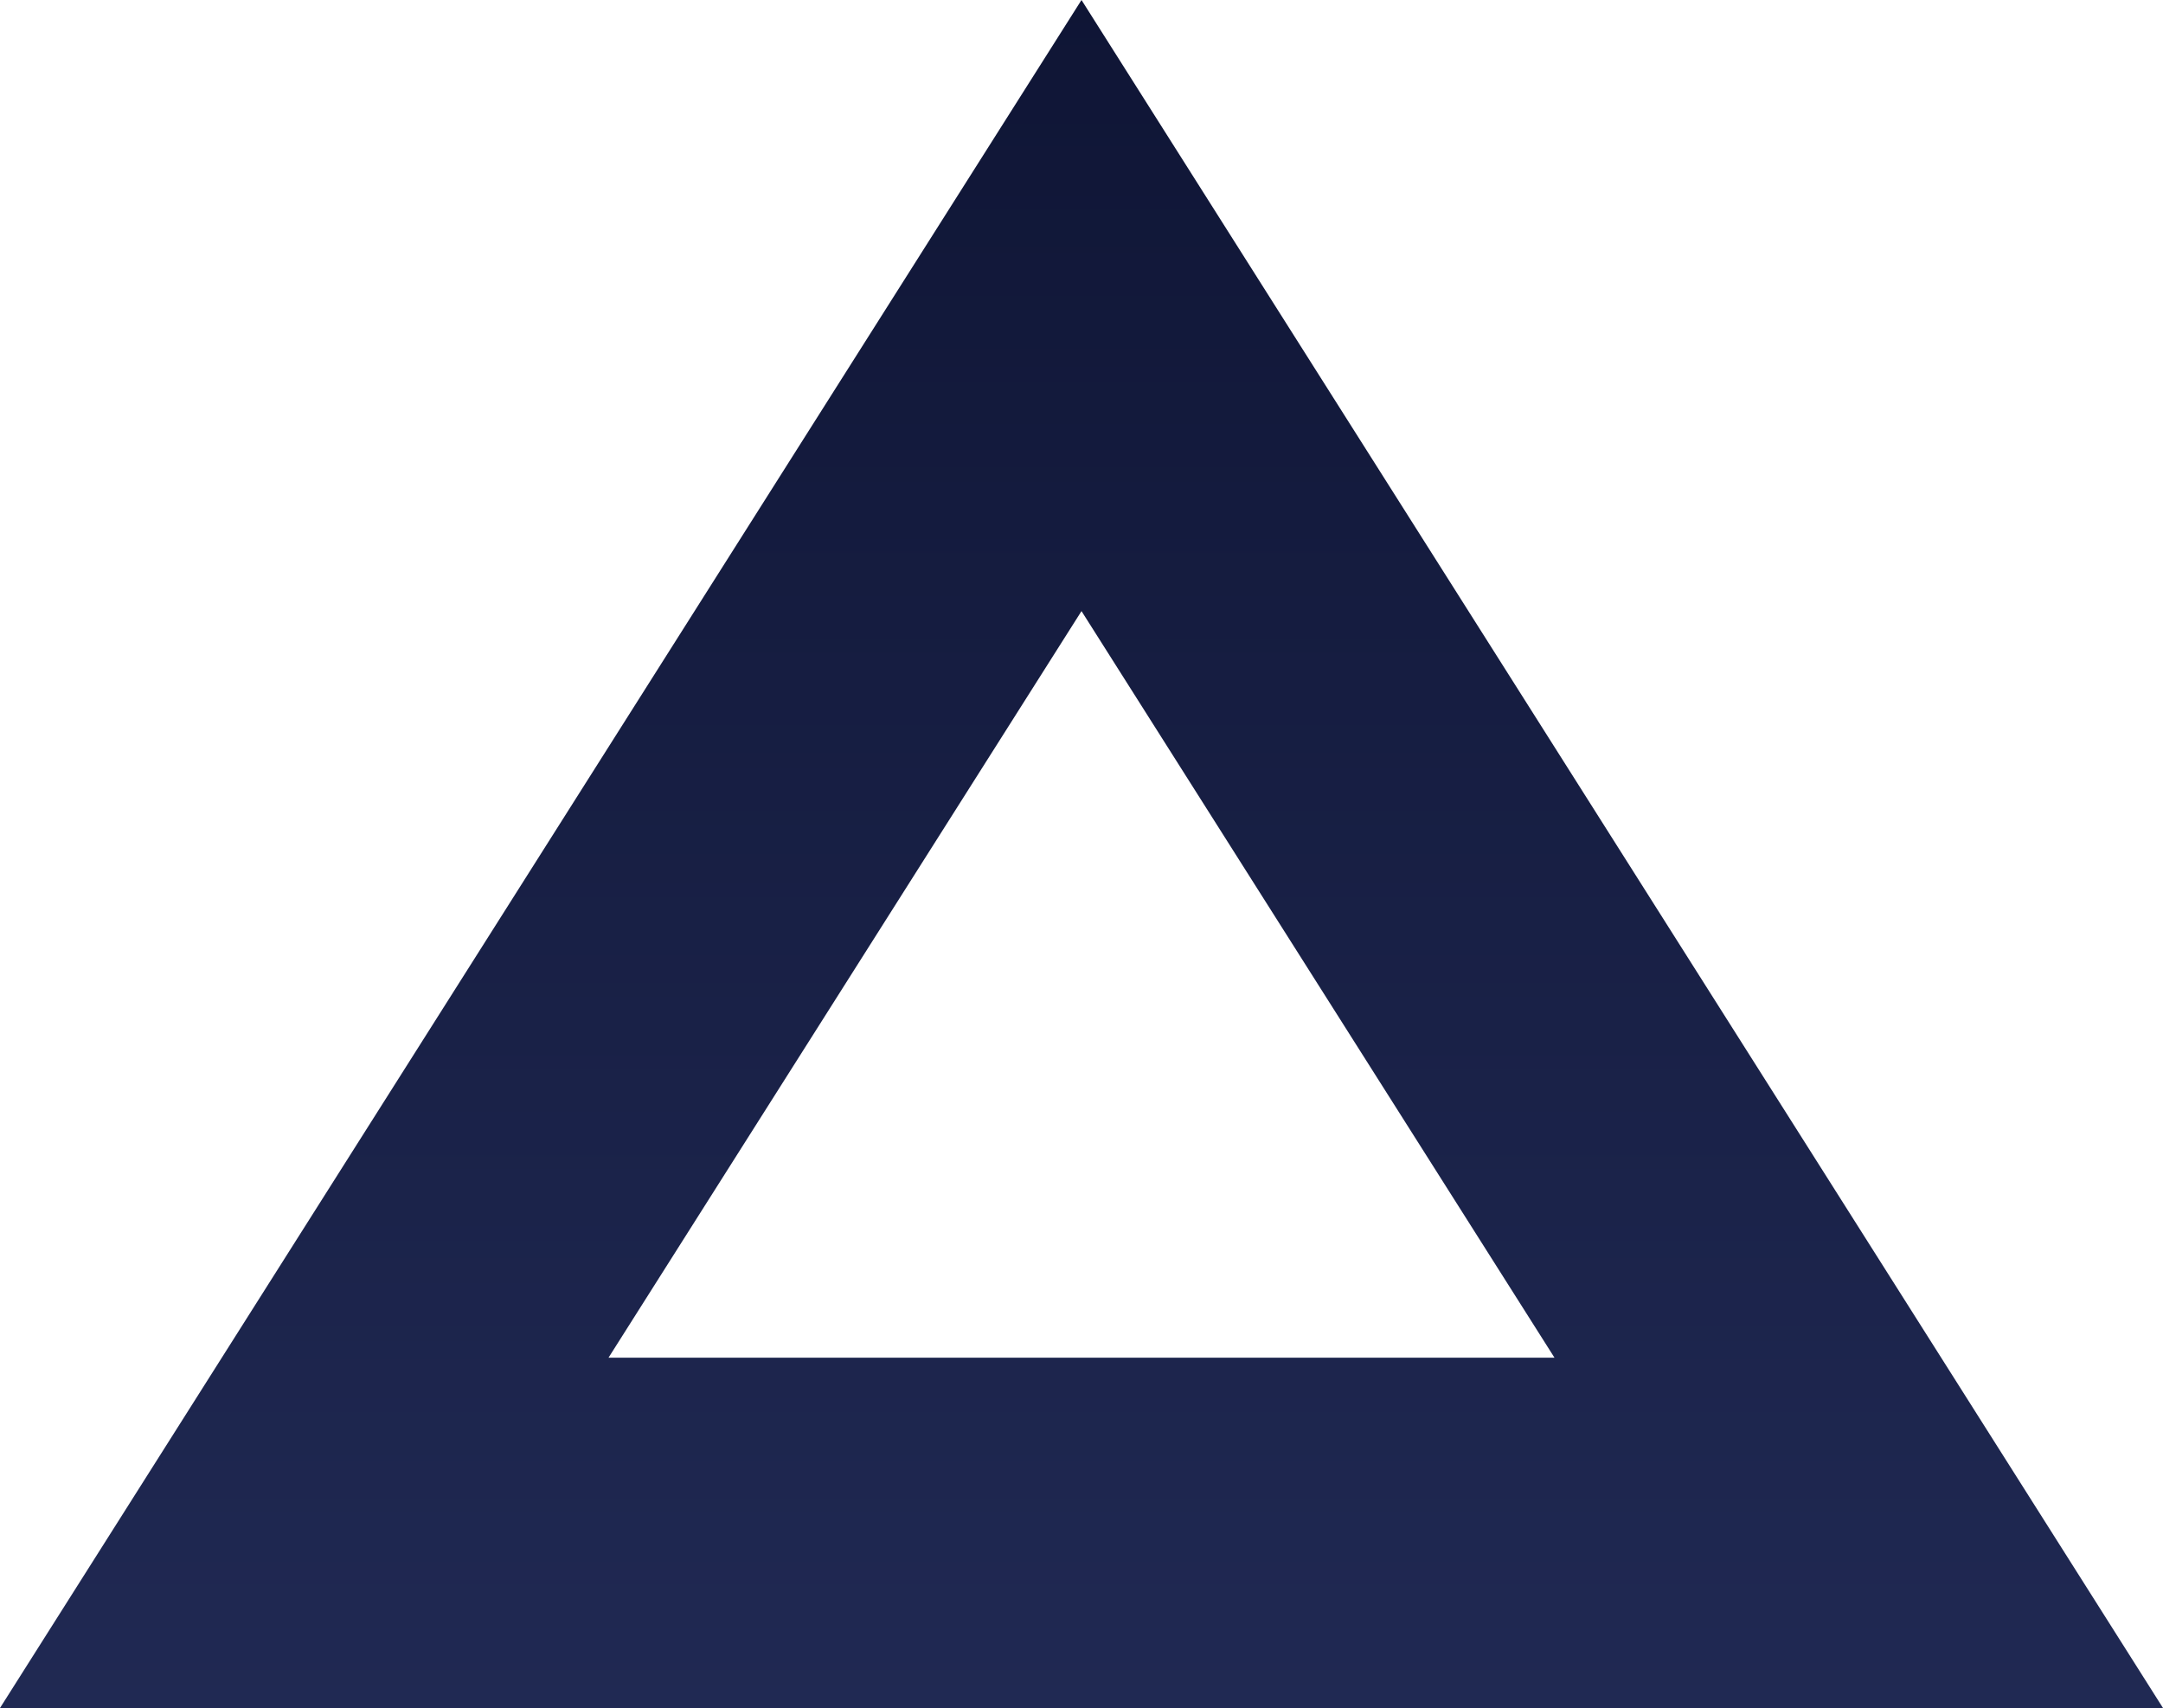 <svg xmlns="http://www.w3.org/2000/svg" xmlns:xlink="http://www.w3.org/1999/xlink" width="846" height="668" viewBox="0 0 846 668"><defs><linearGradient id="a" x1="0.5" x2="0.5" y2="1" gradientUnits="objectBoundingBox"><stop offset="0" stop-color="#0f1535"/><stop offset="1" stop-color="#202953"/></linearGradient></defs><path d="M846,668H0L423,0,846,668h0ZM423,239h0L238,531H608L423,239Z" fill="url(#a)"/></svg>